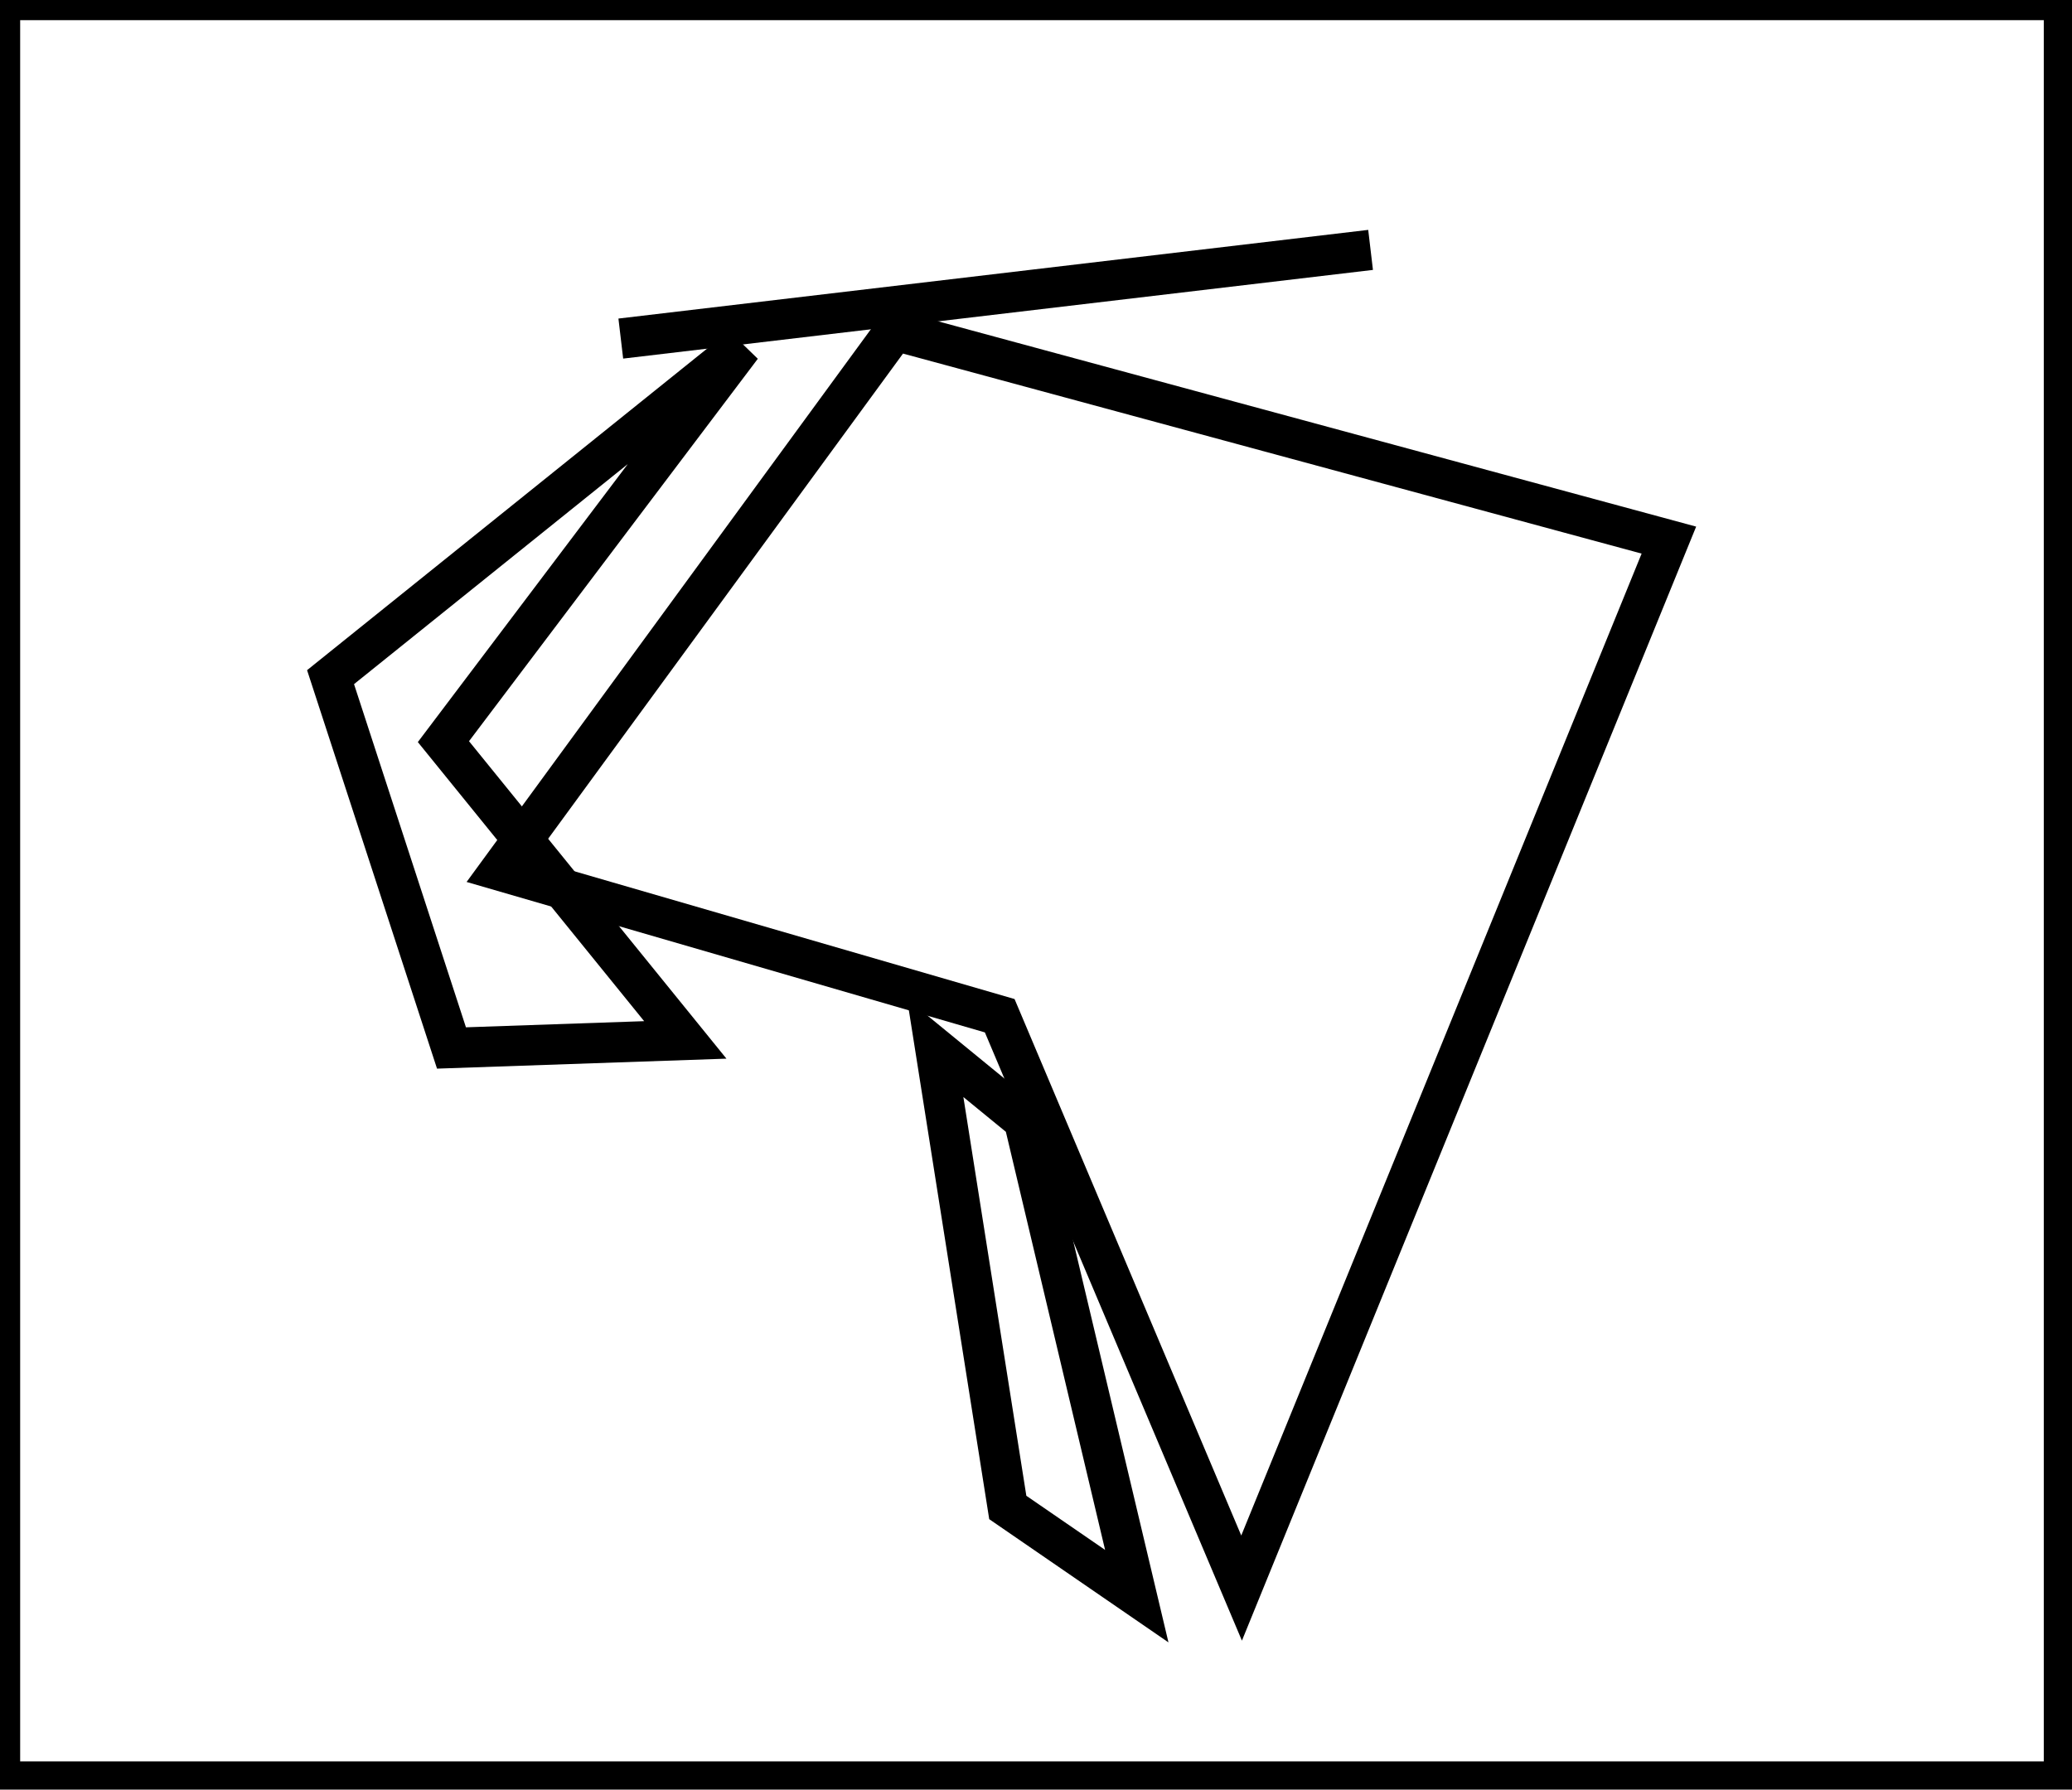 <?xml version="1.0" encoding="utf-8" ?>
<svg baseProfile="full" height="222" version="1.1" width="257" xmlns="http://www.w3.org/2000/svg" xmlns:ev="http://www.w3.org/2001/xml-events" xmlns:xlink="http://www.w3.org/1999/xlink"><defs /><rect fill="white" height="222" width="257" x="0" y="0" /><path d="M 77,42 L 170,31" fill="none" stroke="black" stroke-width="5" /><path d="M 116,130 L 125,187 L 141,198 L 127,139 Z" fill="none" stroke="black" stroke-width="5" /><path d="M 92,43 L 41,84 L 56,130 L 85,129 L 55,92 Z" fill="none" stroke="black" stroke-width="5" /><path d="M 111,41 L 62,108 L 124,126 L 154,197 L 207,67 Z" fill="none" stroke="black" stroke-width="5" /><path d="M 0,0 L 0,221 L 256,221 L 256,0 Z" fill="none" stroke="black" stroke-width="5" /></svg>